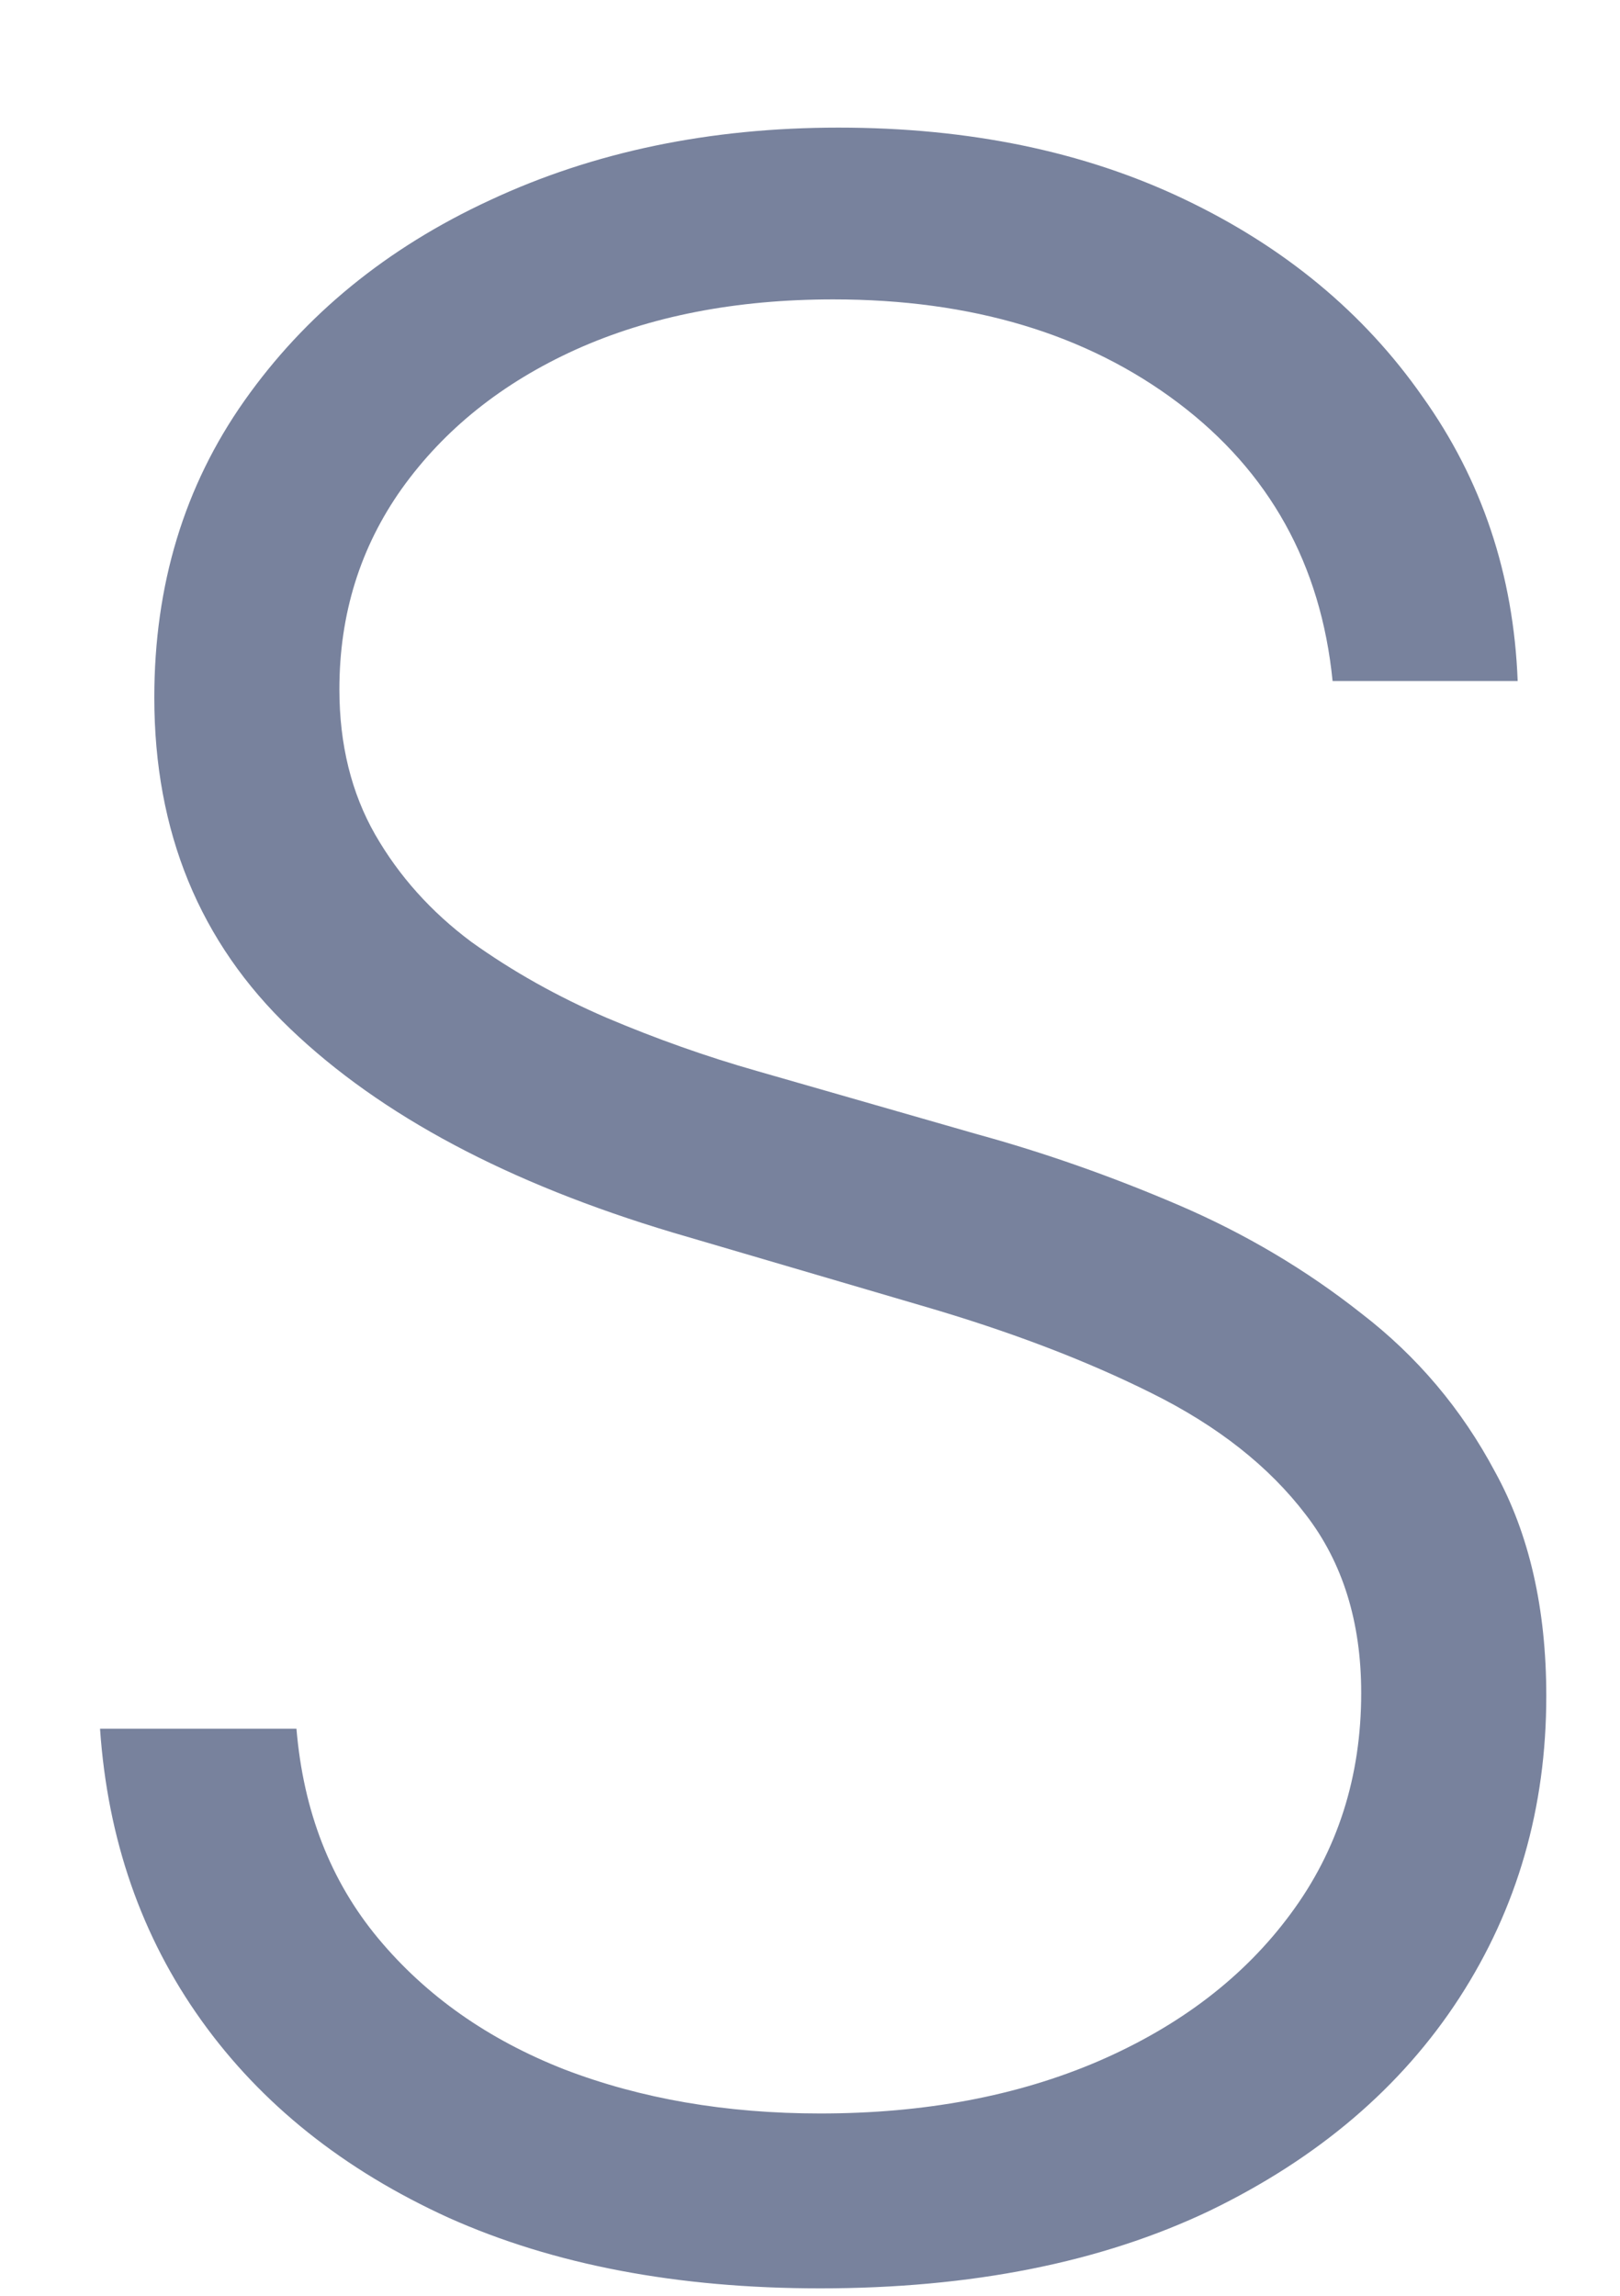<svg width="12" height="17" viewBox="0 0 12 17" fill="none" xmlns="http://www.w3.org/2000/svg">
<path d="M9.871 5.043C9.785 4.18 9.403 3.493 8.727 2.983C8.05 2.473 7.199 2.217 6.173 2.217C5.451 2.217 4.815 2.341 4.264 2.589C3.719 2.836 3.29 3.18 2.976 3.619C2.668 4.053 2.514 4.548 2.514 5.104C2.514 5.513 2.603 5.872 2.779 6.18C2.956 6.488 3.194 6.753 3.492 6.975C3.795 7.192 4.128 7.379 4.492 7.536C4.86 7.692 5.232 7.824 5.605 7.93L7.242 8.4C7.737 8.536 8.232 8.71 8.727 8.922C9.222 9.134 9.674 9.402 10.083 9.725C10.497 10.043 10.828 10.435 11.075 10.9C11.328 11.359 11.454 11.912 11.454 12.559C11.454 13.387 11.239 14.132 10.81 14.794C10.381 15.455 9.765 15.981 8.961 16.37C8.158 16.753 7.196 16.945 6.075 16.945C5.019 16.945 4.103 16.771 3.325 16.423C2.547 16.069 1.936 15.582 1.491 14.96C1.047 14.339 0.797 13.619 0.741 12.801H2.196C2.247 13.412 2.449 13.93 2.802 14.354C3.156 14.779 3.615 15.102 4.181 15.324C4.747 15.541 5.378 15.65 6.075 15.65C6.848 15.65 7.535 15.521 8.136 15.263C8.742 15.001 9.217 14.637 9.56 14.172C9.908 13.703 10.083 13.157 10.083 12.536C10.083 12.011 9.946 11.571 9.674 11.218C9.401 10.859 9.02 10.559 8.53 10.316C8.045 10.074 7.482 9.859 6.84 9.672L4.984 9.127C3.767 8.763 2.822 8.261 2.151 7.619C1.479 6.978 1.143 6.16 1.143 5.165C1.143 4.331 1.365 3.599 1.81 2.968C2.259 2.331 2.865 1.836 3.628 1.483C4.396 1.124 5.257 0.945 6.211 0.945C7.176 0.945 8.03 1.121 8.772 1.475C9.515 1.829 10.103 2.316 10.537 2.937C10.977 3.553 11.212 4.255 11.242 5.043H9.871Z" fill="#78829D"/>
</svg>
